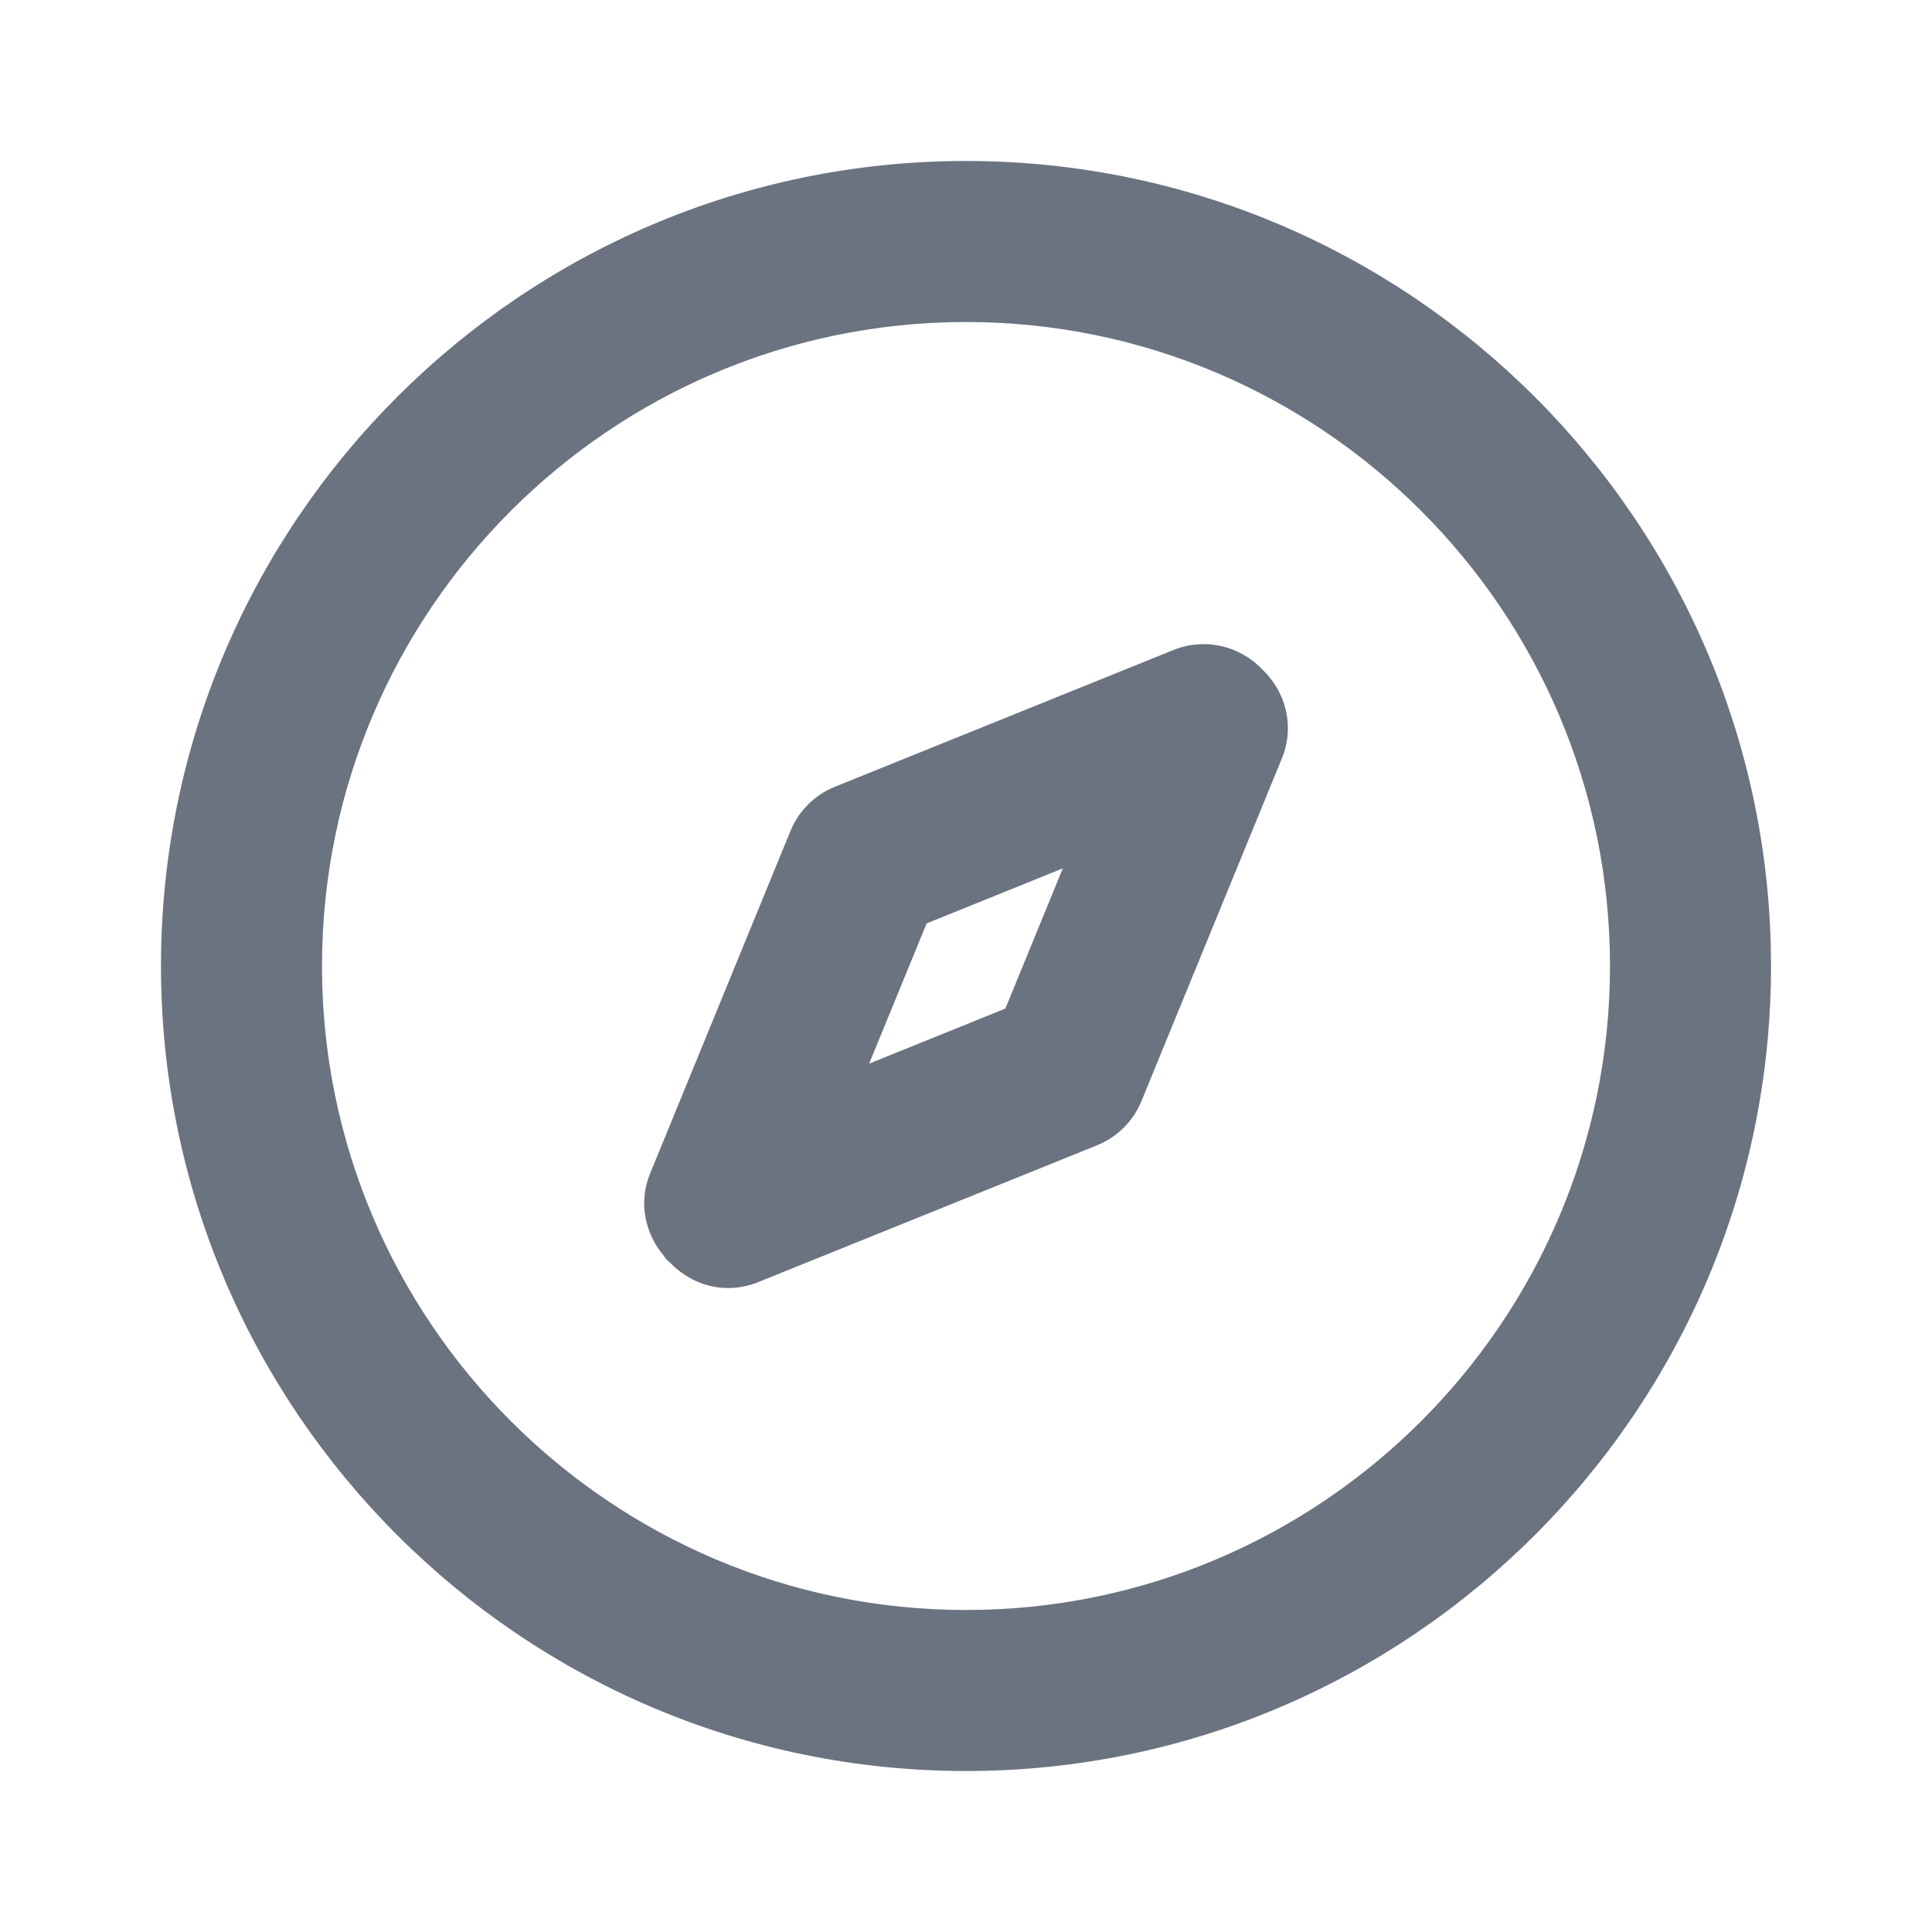 <svg fill="none" height="64" viewBox="0 0 64 64" width="64" xmlns="http://www.w3.org/2000/svg"><path clip-rule="evenodd" d="m28.792 35.234 1.904-4.645 4.512-1.824-1.904 4.645zm13.029-13.053c-.731-.773-1.877-1.072-2.931-.656l-11.235 4.539c-.667.269-1.197.795-1.469 1.461l-4.653 11.355c-.395.963-.163 2.003.475 2.741.021.027.037.061.061.091.043.045.093.083.141.128.501.515 1.181.827 1.901.827.333 0 .672-.061.997-.192l11.235-4.536c.667-.272 1.197-.797 1.469-1.464l4.653-11.355c.432-1.051.133-2.203-.645-2.939zm-9.821 31.152c-11.763 0-21.333-9.571-21.333-21.333 0-11.763 9.571-21.333 21.333-21.333s21.333 9.571 21.333 21.333c0 11.763-9.571 21.333-21.333 21.333zm-0-48c-14.704 0-26.667 11.963-26.667 26.667s11.963 26.667 26.667 26.667 26.667-11.963 26.667-26.667-11.963-26.667-26.667-26.667z" fill="#6b7280" fill-rule="evenodd"/></svg>
